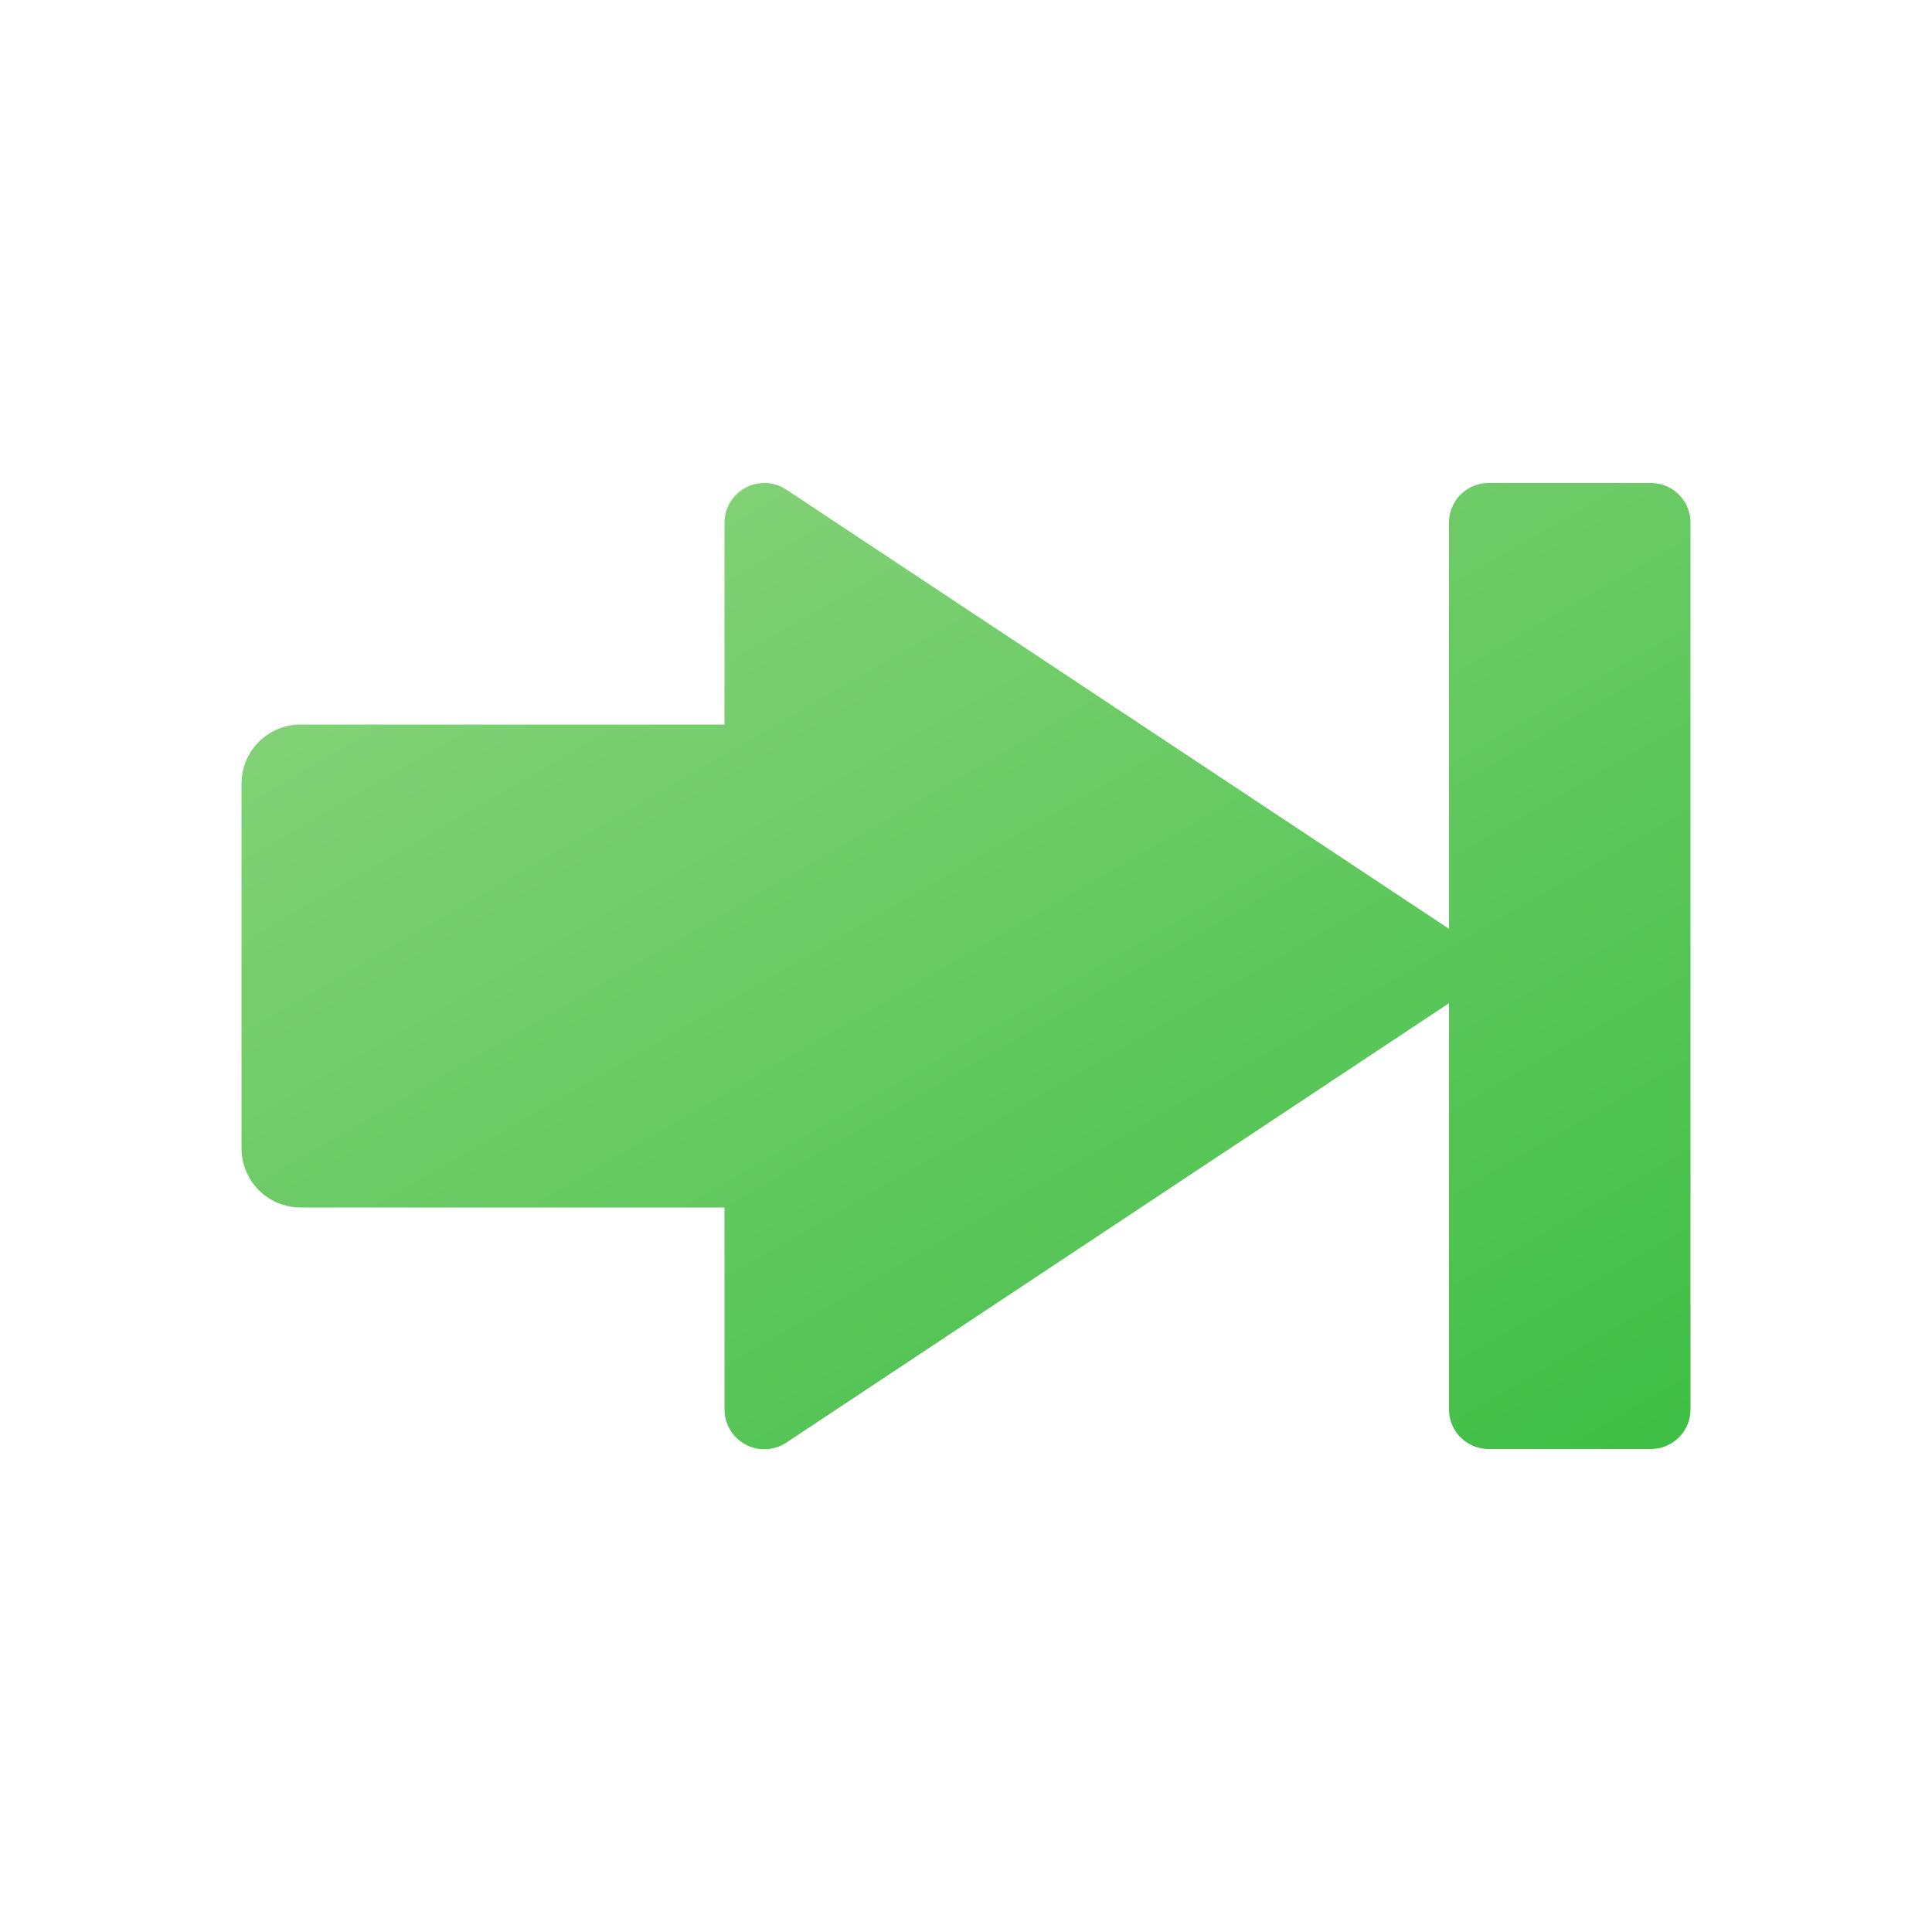 <svg height="8px" width="8px" id="Camada_1" data-name="Camada 1" xmlns="http://www.w3.org/2000/svg" xmlns:xlink="http://www.w3.org/1999/xlink" viewBox="0 0 8 8"><defs><style>.cls-1{fill:url(#Gradiente_sem_nome_3);}</style><linearGradient id="Gradiente_sem_nome_3" x1="3.091" y1="1.896" x2="5.815" y2="6.615" gradientUnits="userSpaceOnUse"><stop offset="0" stop-color="#82d176"/><stop offset="1" stop-color="#3fbf46"/></linearGradient></defs><path class="cls-1" d="M6.836,2H6.164A.164.164,0,0,0,6,2.164V3.846L3.257,2.028A.165.165,0,0,0,3,2.164V3H1.245A.245.245,0,0,0,1,3.245v1.51A.245.245,0,0,0,1.245,5H3v.836a.165.165,0,0,0,.257.137L6,4.154V5.836A.164.164,0,0,0,6.164,6h.672A.164.164,0,0,0,7,5.836V2.164A.164.164,0,0,0,6.836,2Z"/></svg>